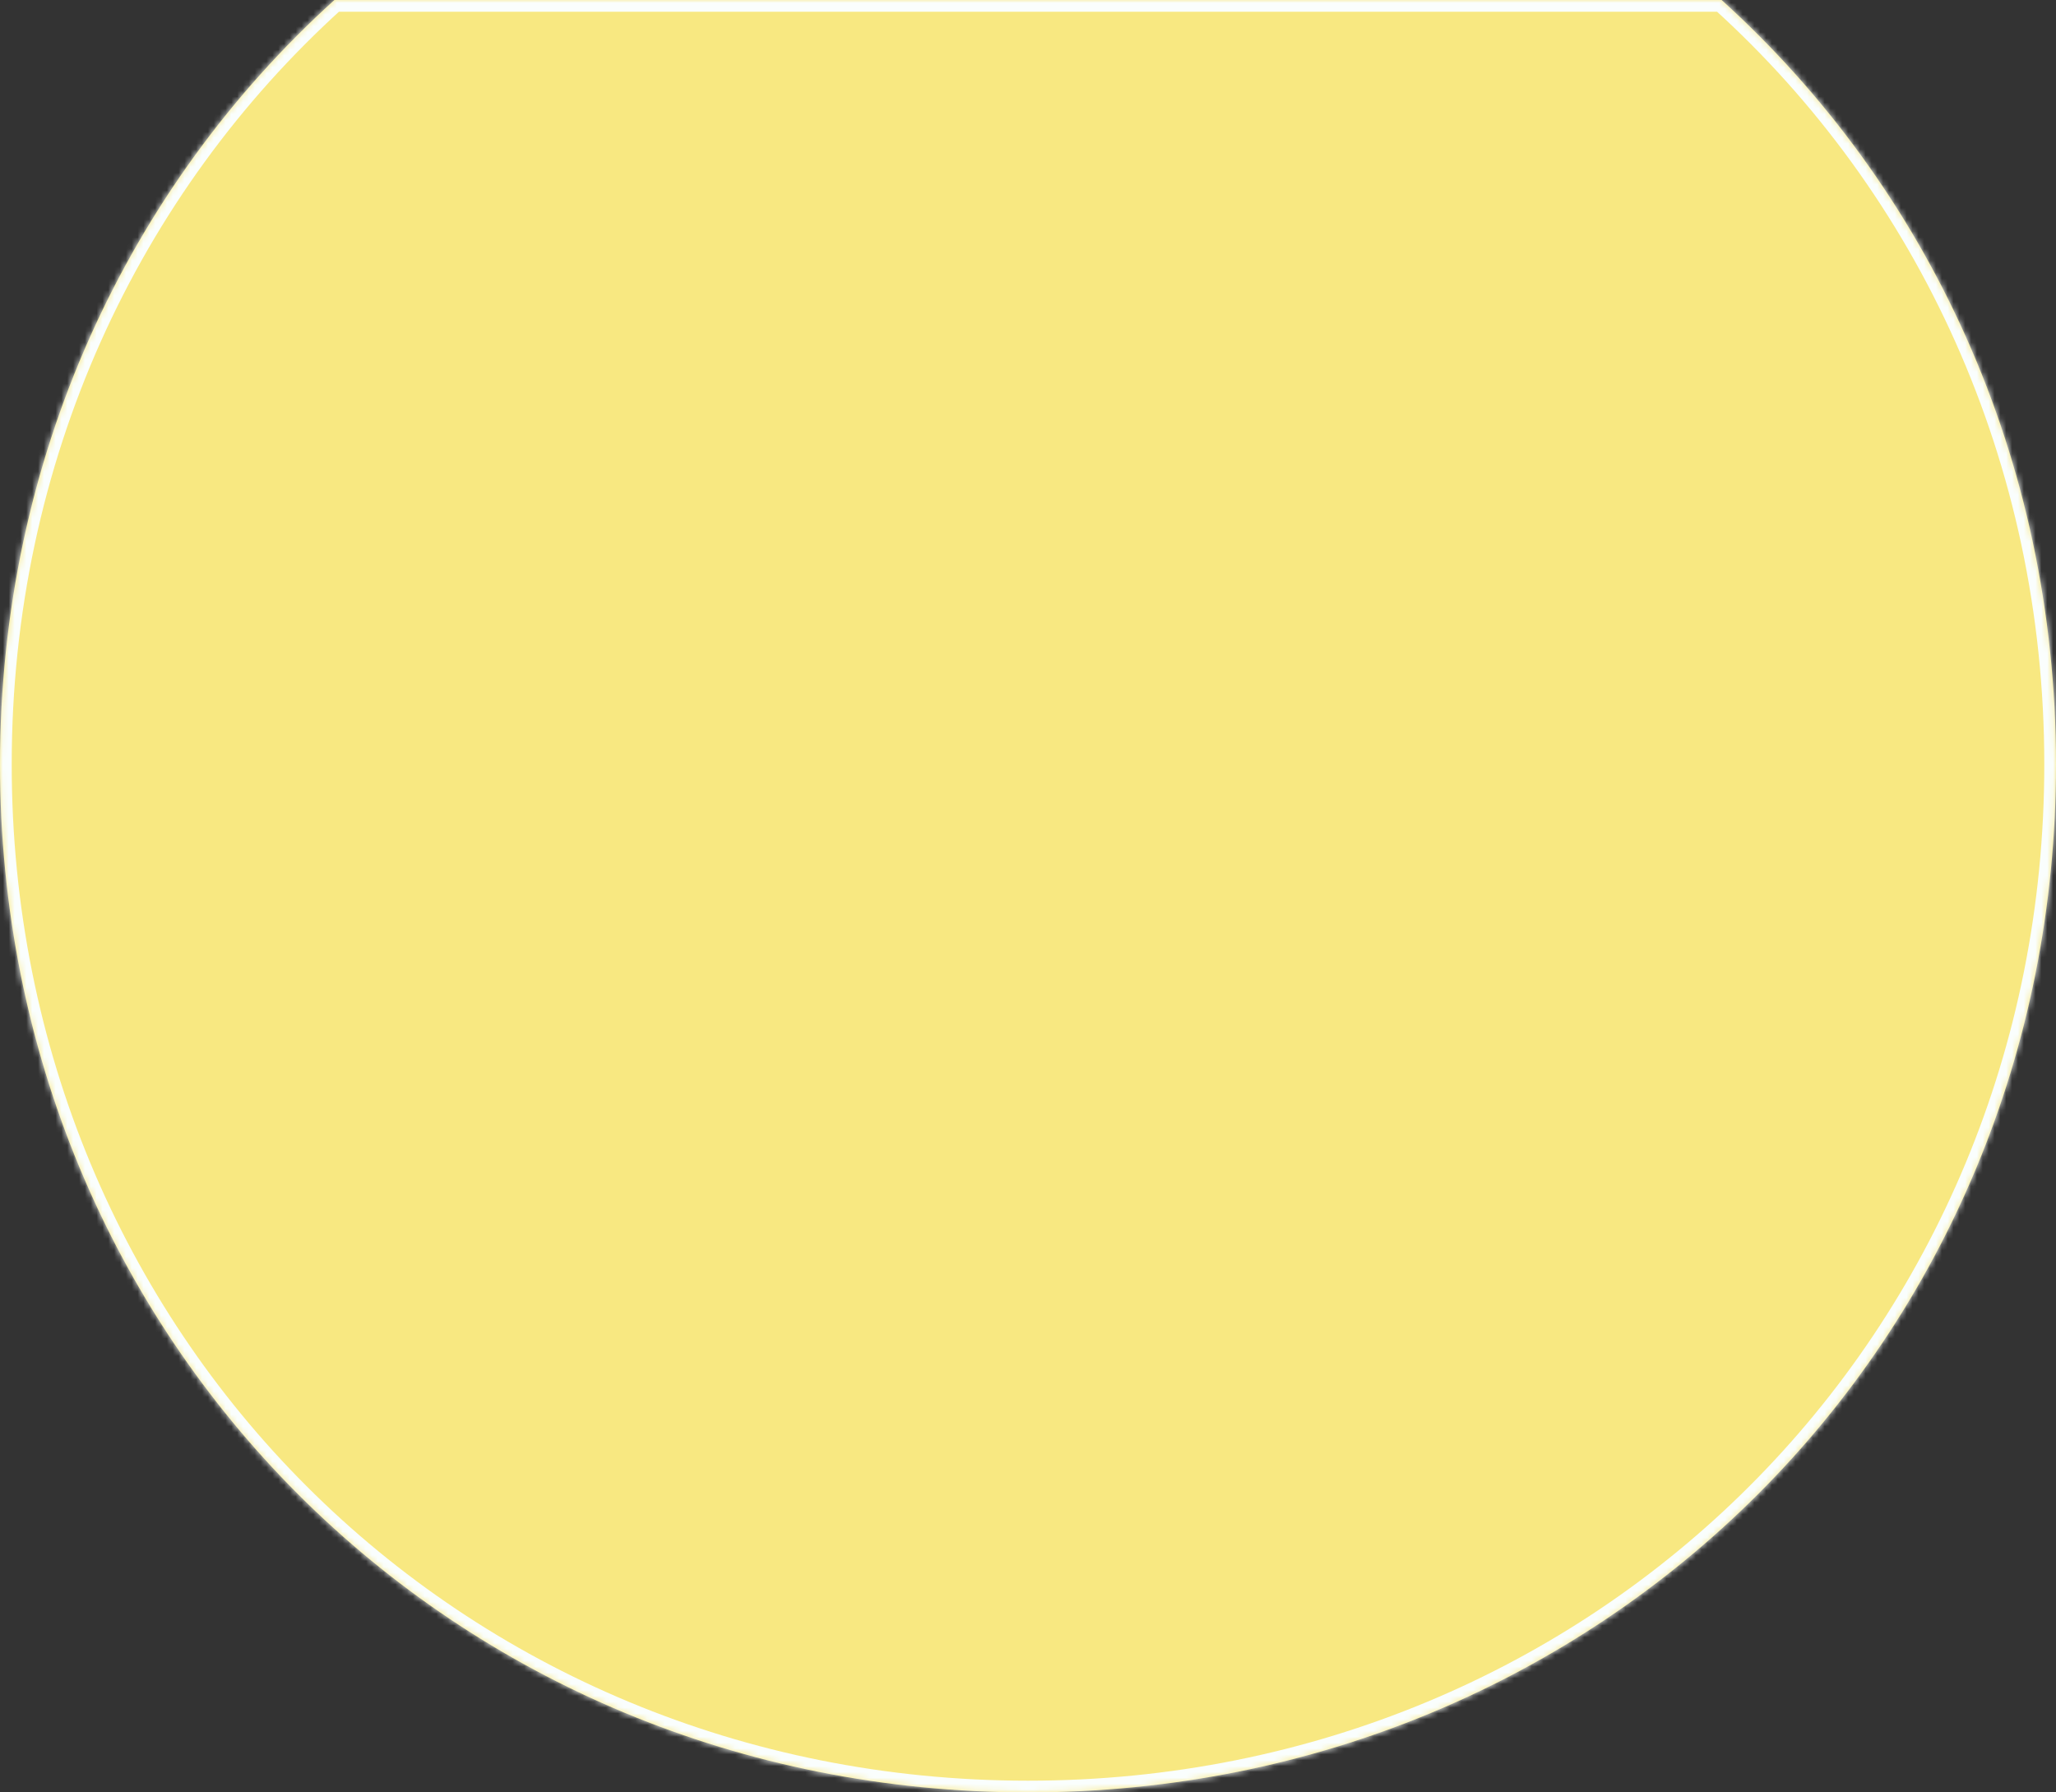 ﻿<?xml version="1.0" encoding="utf-8"?>
<svg version="1.1" xmlns:xlink="http://www.w3.org/1999/xlink" width="351px" height="306px" xmlns="http://www.w3.org/2000/svg">
  <rect width="100%" height="100%" fill="#333333" stroke="none"/>
  <defs>
    <mask fill="white" id="clip302">
      <path d="M 0 130.5  C 0 78.225  21.847 31.907  57.09 0  L 293.91 0  C 329.153 31.907  351 78.225  351 130.5  C 351 228.78  273.78 306  175.5 306  C 77.22 306  0 228.78  0 130.5  Z " fill-rule="evenodd" />
    </mask>
  </defs>
  <g transform="matrix(1 0 0 1 -751 -3437 )">
    <path d="M 0 130.5  C 0 78.225  21.847 31.907  57.09 0  L 293.91 0  C 329.153 31.907  351 78.225  351 130.5  C 351 228.78  273.78 306  175.5 306  C 77.22 306  0 228.78  0 130.5  Z " fill-rule="nonzero" fill="#f8e881" stroke="none" transform="matrix(1 0 0 1 751 3437 )" />
    <path d="M 0 130.5  C 0 78.225  21.847 31.907  57.09 0  L 293.91 0  C 329.153 31.907  351 78.225  351 130.5  C 351 228.78  273.78 306  175.5 306  C 77.22 306  0 228.78  0 130.5  Z " stroke-width="4" stroke="#fafefd" fill="none" transform="matrix(1 0 0 1 751 3437 )" mask="url(#clip302)" />
  </g>
</svg>